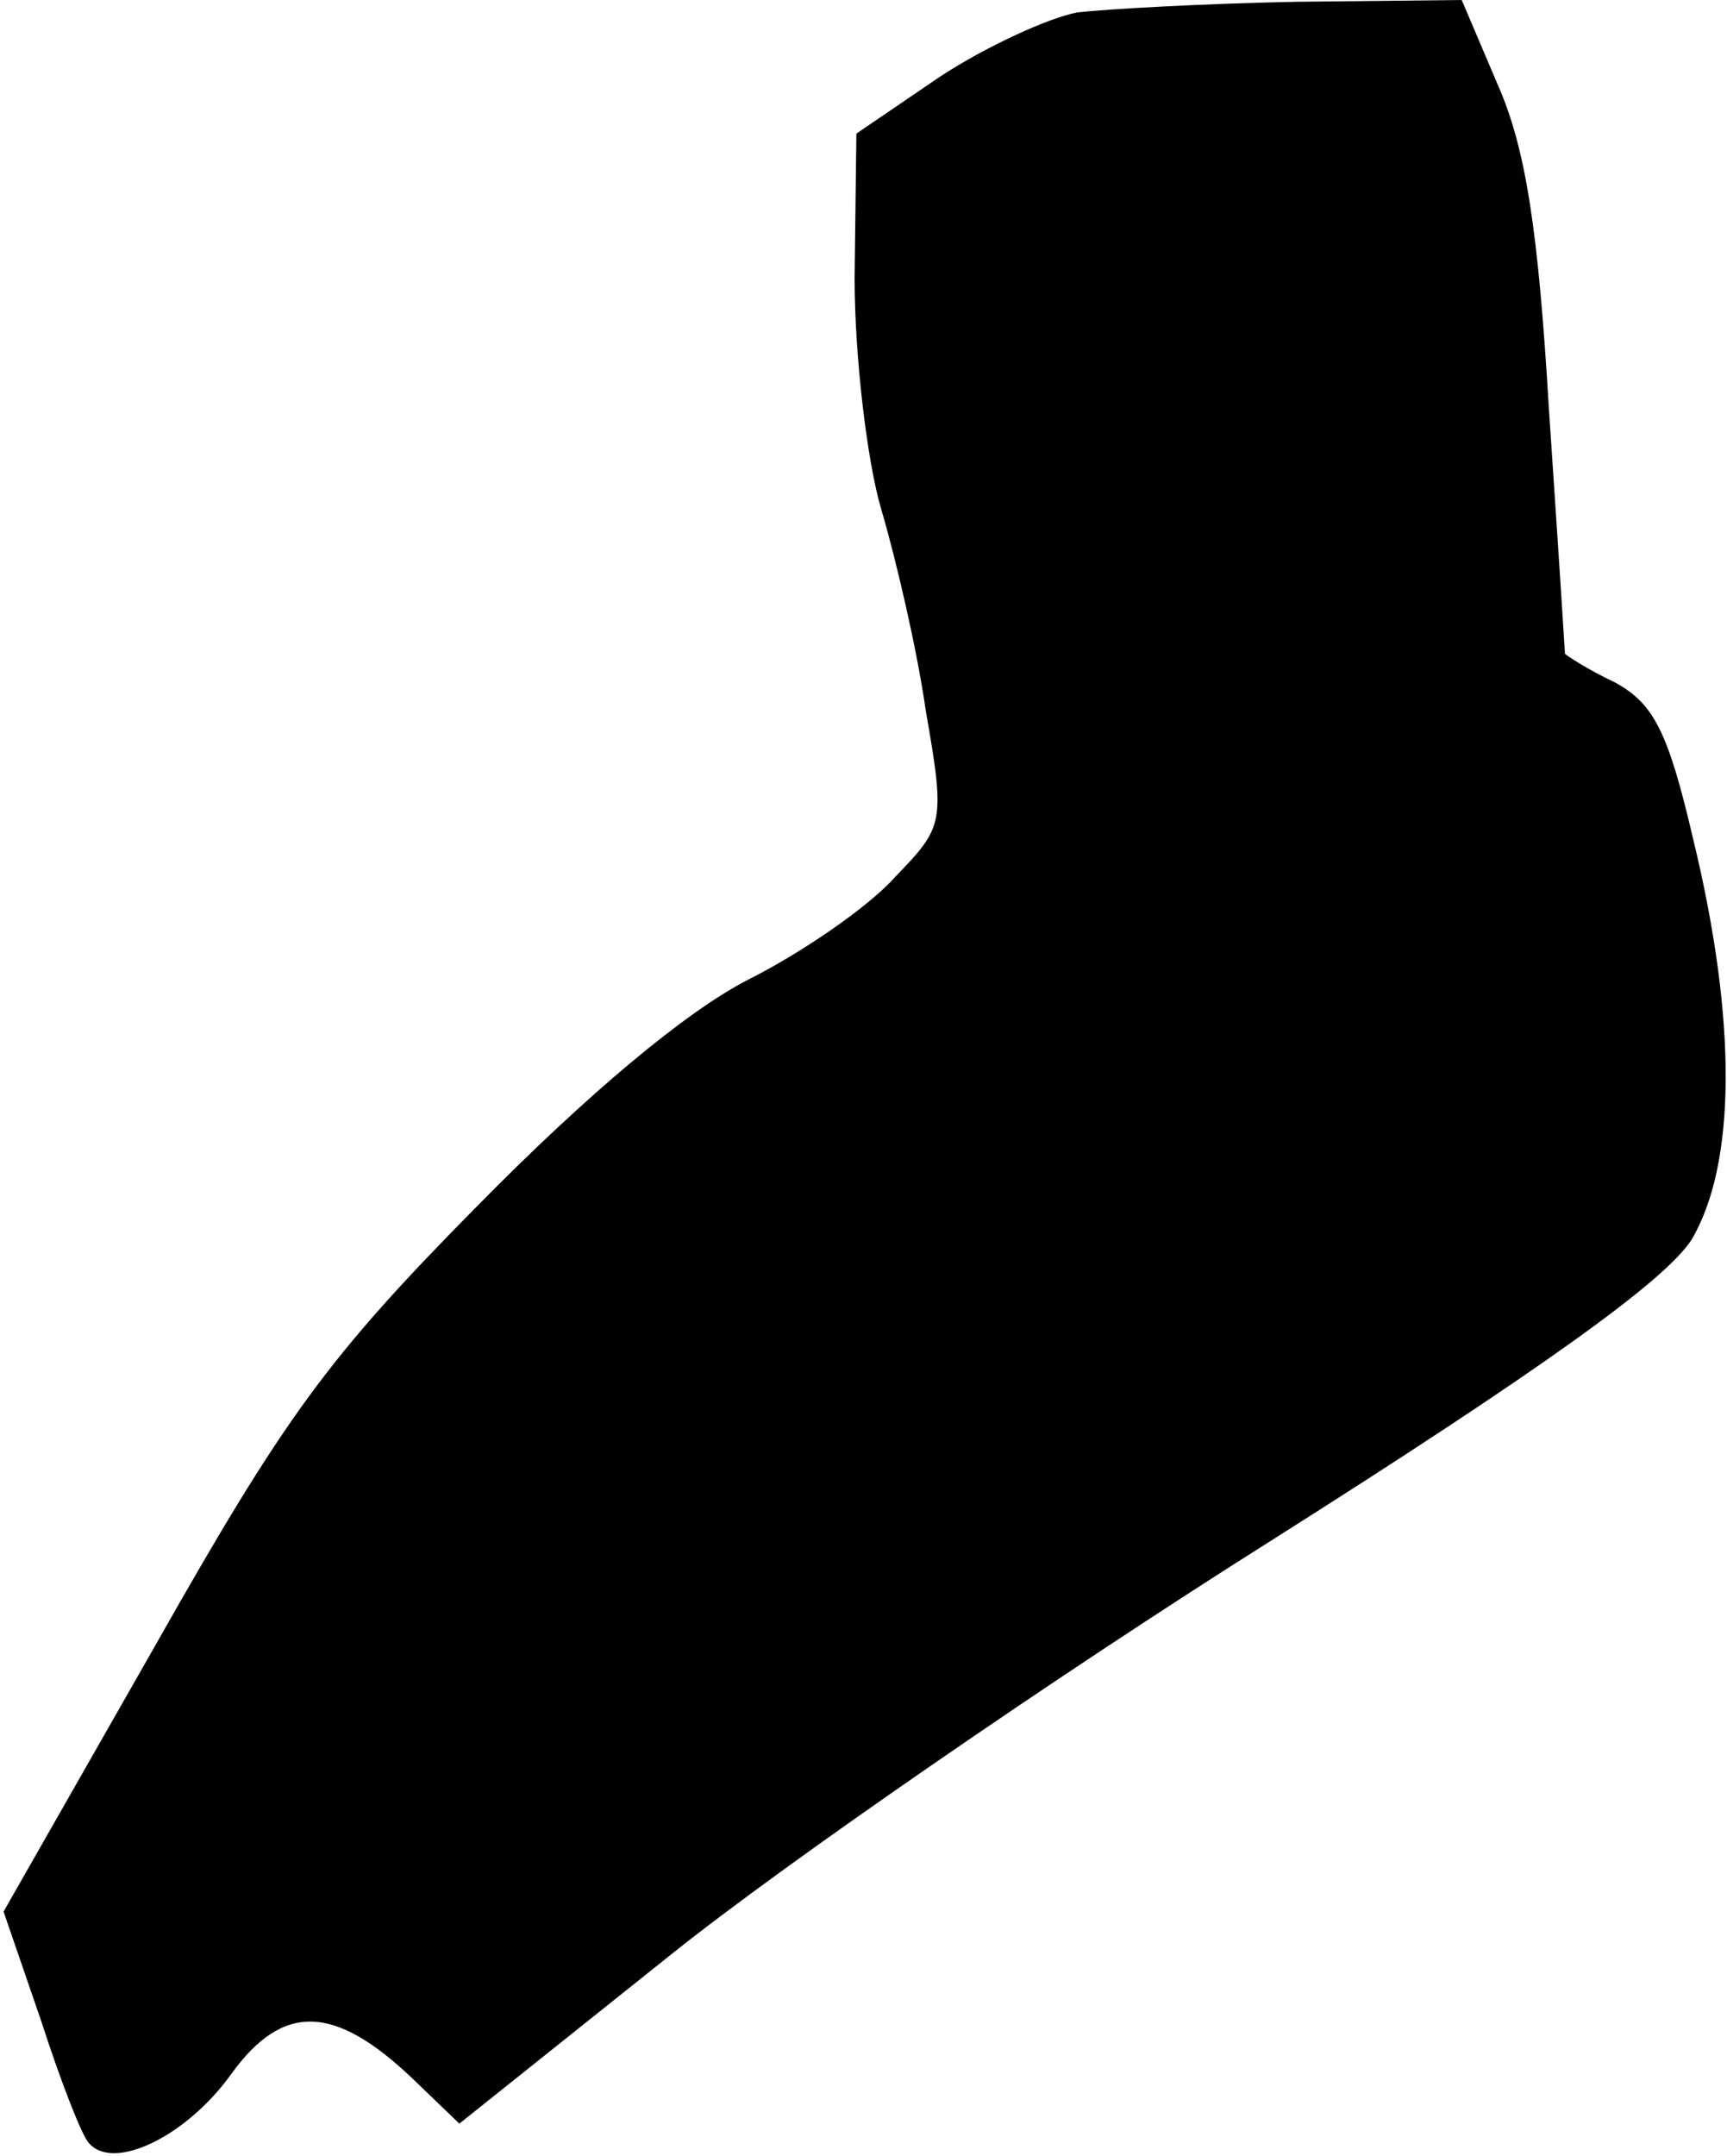 <?xml version="1.0" standalone="no"?>
<!DOCTYPE svg PUBLIC "-//W3C//DTD SVG 20010904//EN"
 "http://www.w3.org/TR/2001/REC-SVG-20010904/DTD/svg10.dtd">
<svg version="1.0" xmlns="http://www.w3.org/2000/svg"
 width="97pt" height="121pt" viewBox="0 0 97 121"
 preserveAspectRatio="xMidYMid meet">
<g transform="translate(0,121) scale(0.1,-0.1)"
fill="#000000" stroke="none">
<path fill="#000000" stroke="none" d="M605 1203 c-16 -3 -51 -19 -77 -36
l-47 -32 -1 -81 c0 -44 7 -103 15 -130 8 -27 20 -78 25 -113 11 -63 10 -65
-17 -93 -15 -17 -53 -43 -83 -58 -35 -18 -90 -64 -152 -127 -84 -85 -108 -118
-181 -247 l-85 -149 21 -61 c11 -34 23 -65 27 -69 14 -16 55 4 80 39 29 40 58
39 102 -3 l26 -25 119 95 c65 52 216 156 335 231 155 98 223 147 238 170 25
42 26 122 1 225 -14 60 -22 76 -44 88 -15 7 -27 15 -28 16 0 1 -4 63 -9 137
-6 101 -13 147 -29 183 l-20 47 -93 -1 c-51 -1 -106 -4 -123 -6z"/>
</g>
</svg>
